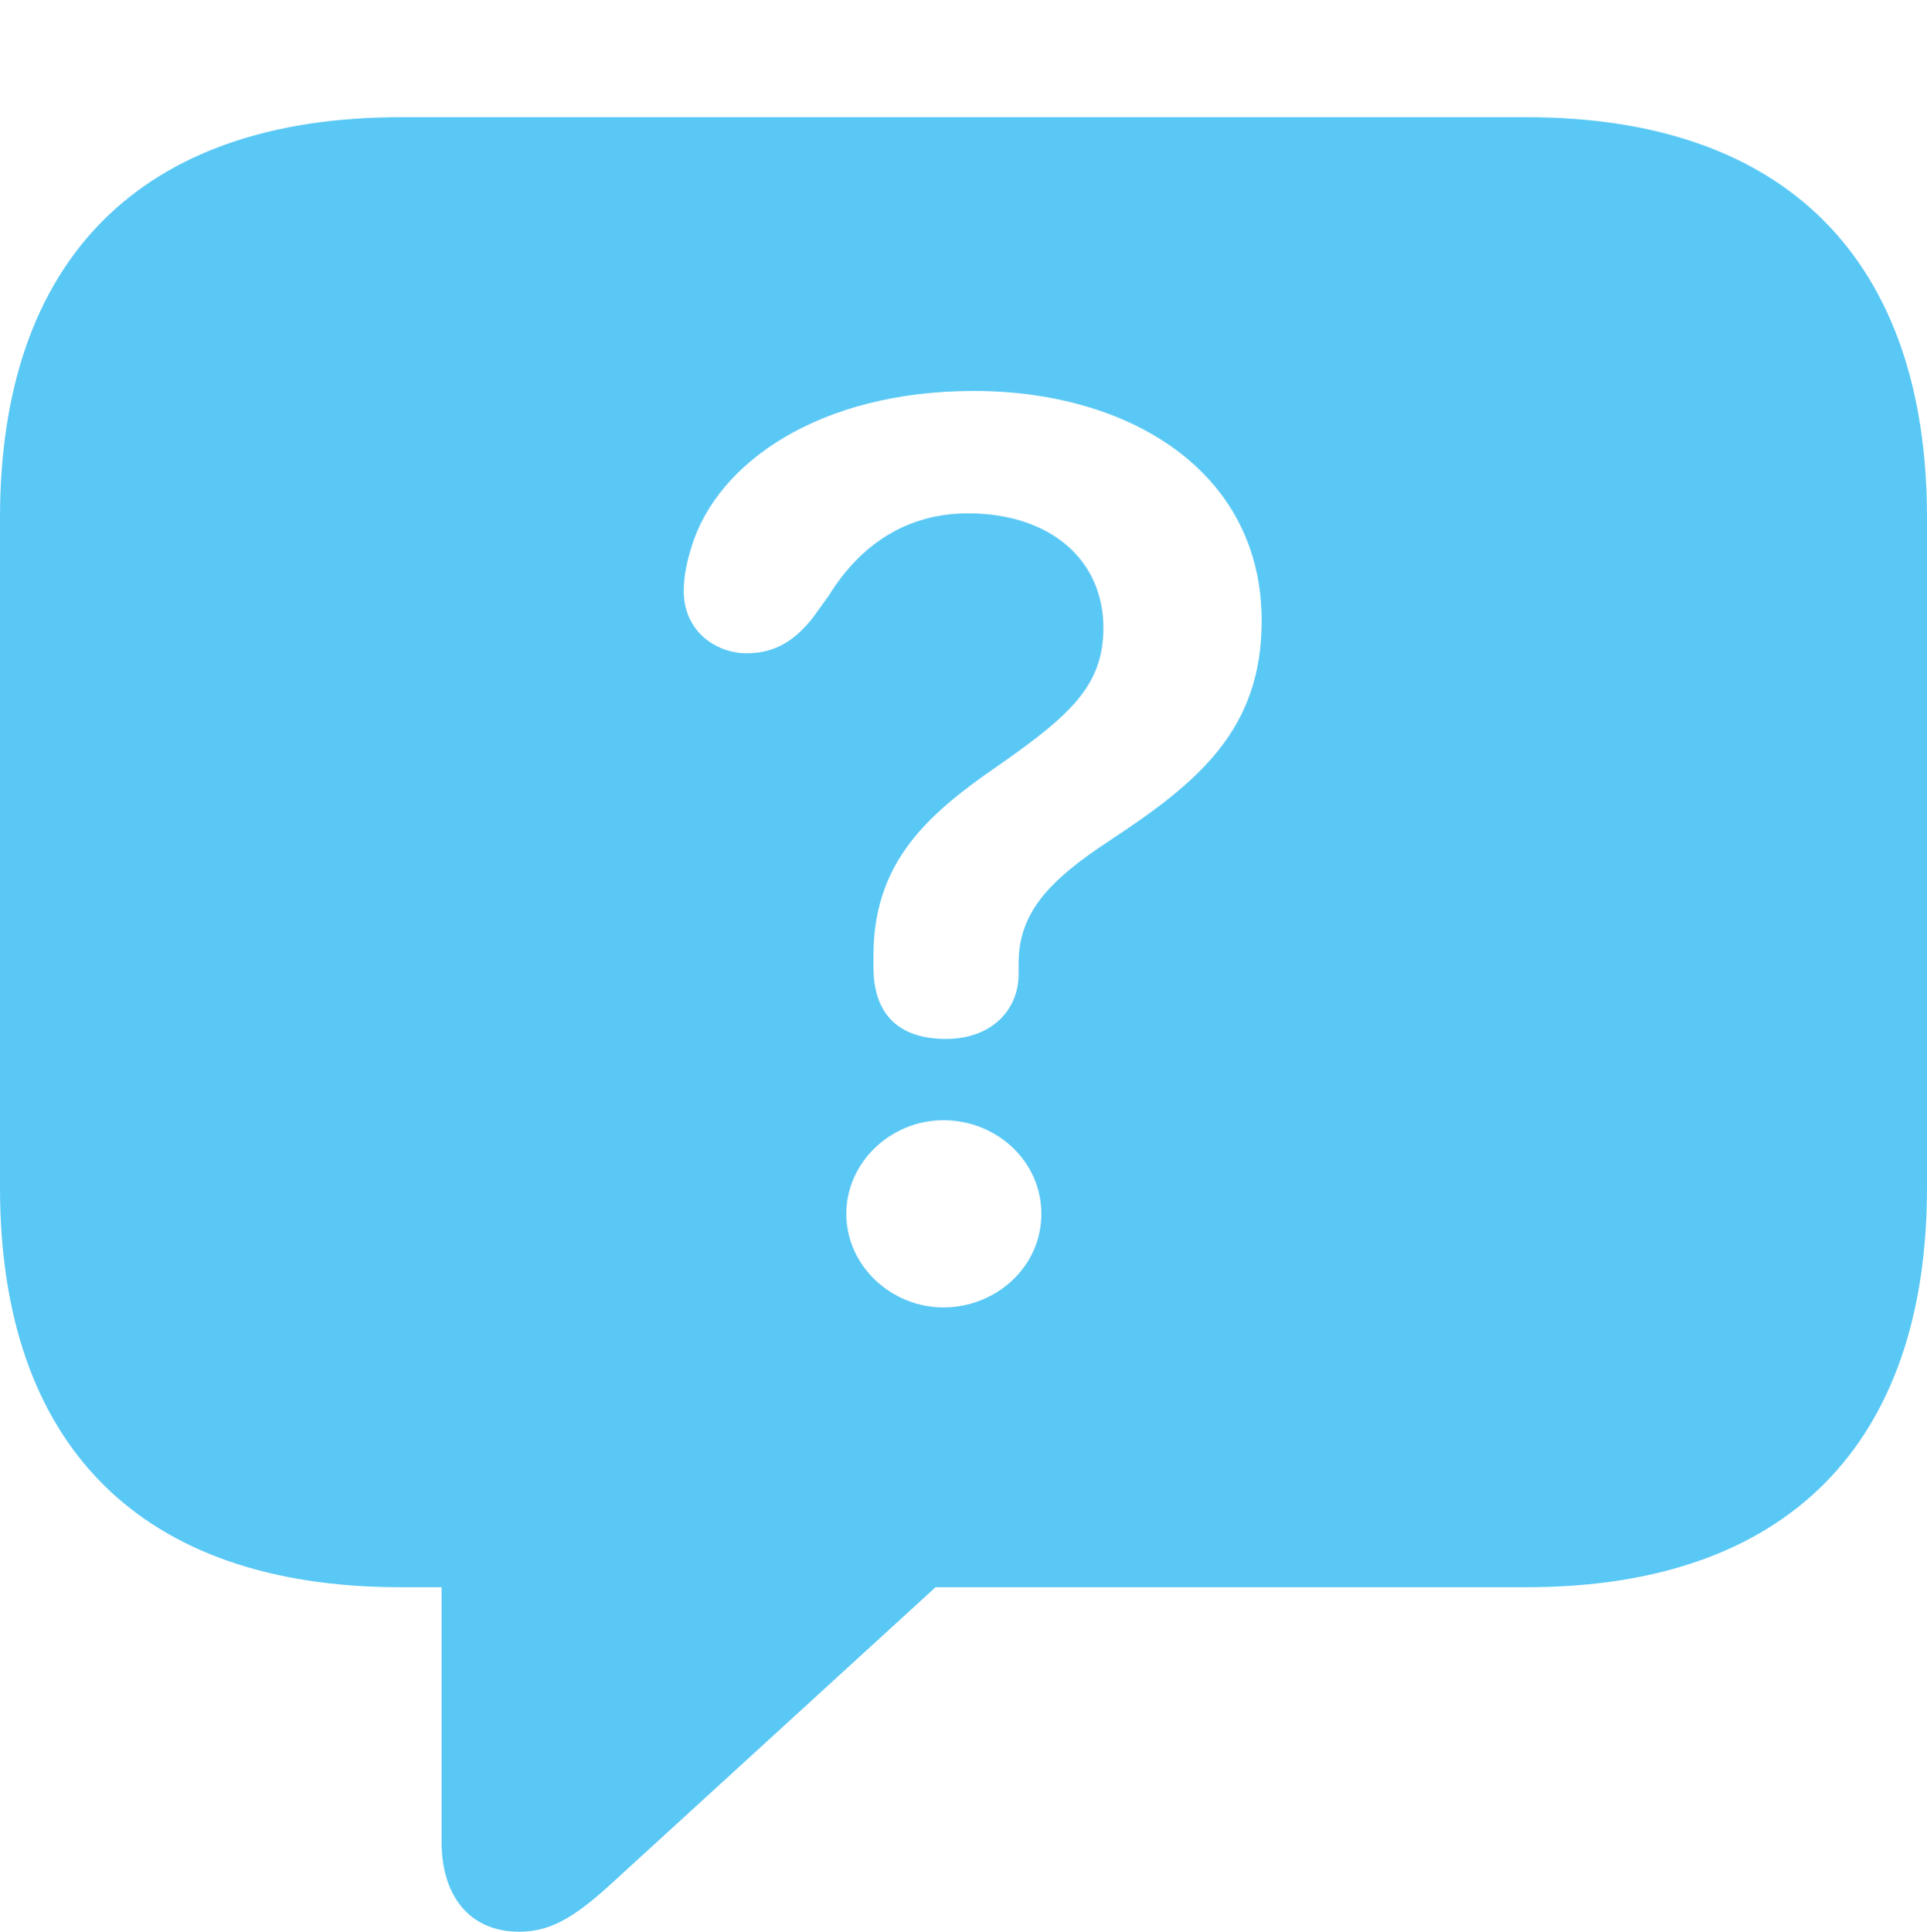 <?xml version="1.0" encoding="UTF-8"?>
<!--Generator: Apple Native CoreSVG 175.5-->
<!DOCTYPE svg
PUBLIC "-//W3C//DTD SVG 1.1//EN"
       "http://www.w3.org/Graphics/SVG/1.1/DTD/svg11.dtd">
<svg version="1.1" xmlns="http://www.w3.org/2000/svg" xmlns:xlink="http://www.w3.org/1999/xlink" width="26.904" height="26.965">
 <g>
  <rect height="26.965" opacity="0" width="26.904" x="0" y="0"/>
  <path d="M7.251 26.965C7.727 26.965 8.081 26.721 8.655 26.184L13.062 22.156L21.314 22.156C24.951 22.156 26.904 20.154 26.904 16.577L26.904 7.227C26.904 3.65 24.951 1.636 21.314 1.636L5.591 1.636C1.953 1.636 0 3.638 0 7.227L0 16.577C0 20.166 1.953 22.156 5.591 22.156L6.165 22.156L6.165 25.708C6.165 26.465 6.555 26.965 7.251 26.965ZM13.208 14.502C12.549 14.502 12.195 14.16 12.195 13.501C12.195 13.452 12.195 13.391 12.195 13.342C12.195 12.097 12.878 11.438 13.77 10.803C14.88 10.034 15.405 9.619 15.405 8.765C15.405 7.812 14.661 7.166 13.513 7.166C12.683 7.166 12.024 7.581 11.572 8.313L11.352 8.618C11.121 8.911 10.852 9.119 10.425 9.119C9.998 9.119 9.546 8.813 9.546 8.252C9.546 8.032 9.595 7.825 9.656 7.629C10.01 6.47 11.426 5.457 13.599 5.457C15.747 5.457 17.615 6.567 17.615 8.667C17.615 10.181 16.736 10.913 15.515 11.719C14.636 12.293 14.221 12.744 14.221 13.452C14.221 13.489 14.221 13.55 14.221 13.599C14.221 14.099 13.843 14.502 13.208 14.502ZM13.171 18.25C12.451 18.25 11.816 17.676 11.816 16.943C11.816 16.223 12.439 15.637 13.171 15.637C13.916 15.637 14.539 16.211 14.539 16.943C14.539 17.688 13.904 18.25 13.171 18.25Z" fill="#5ac8f5"/>
 </g>
</svg>
